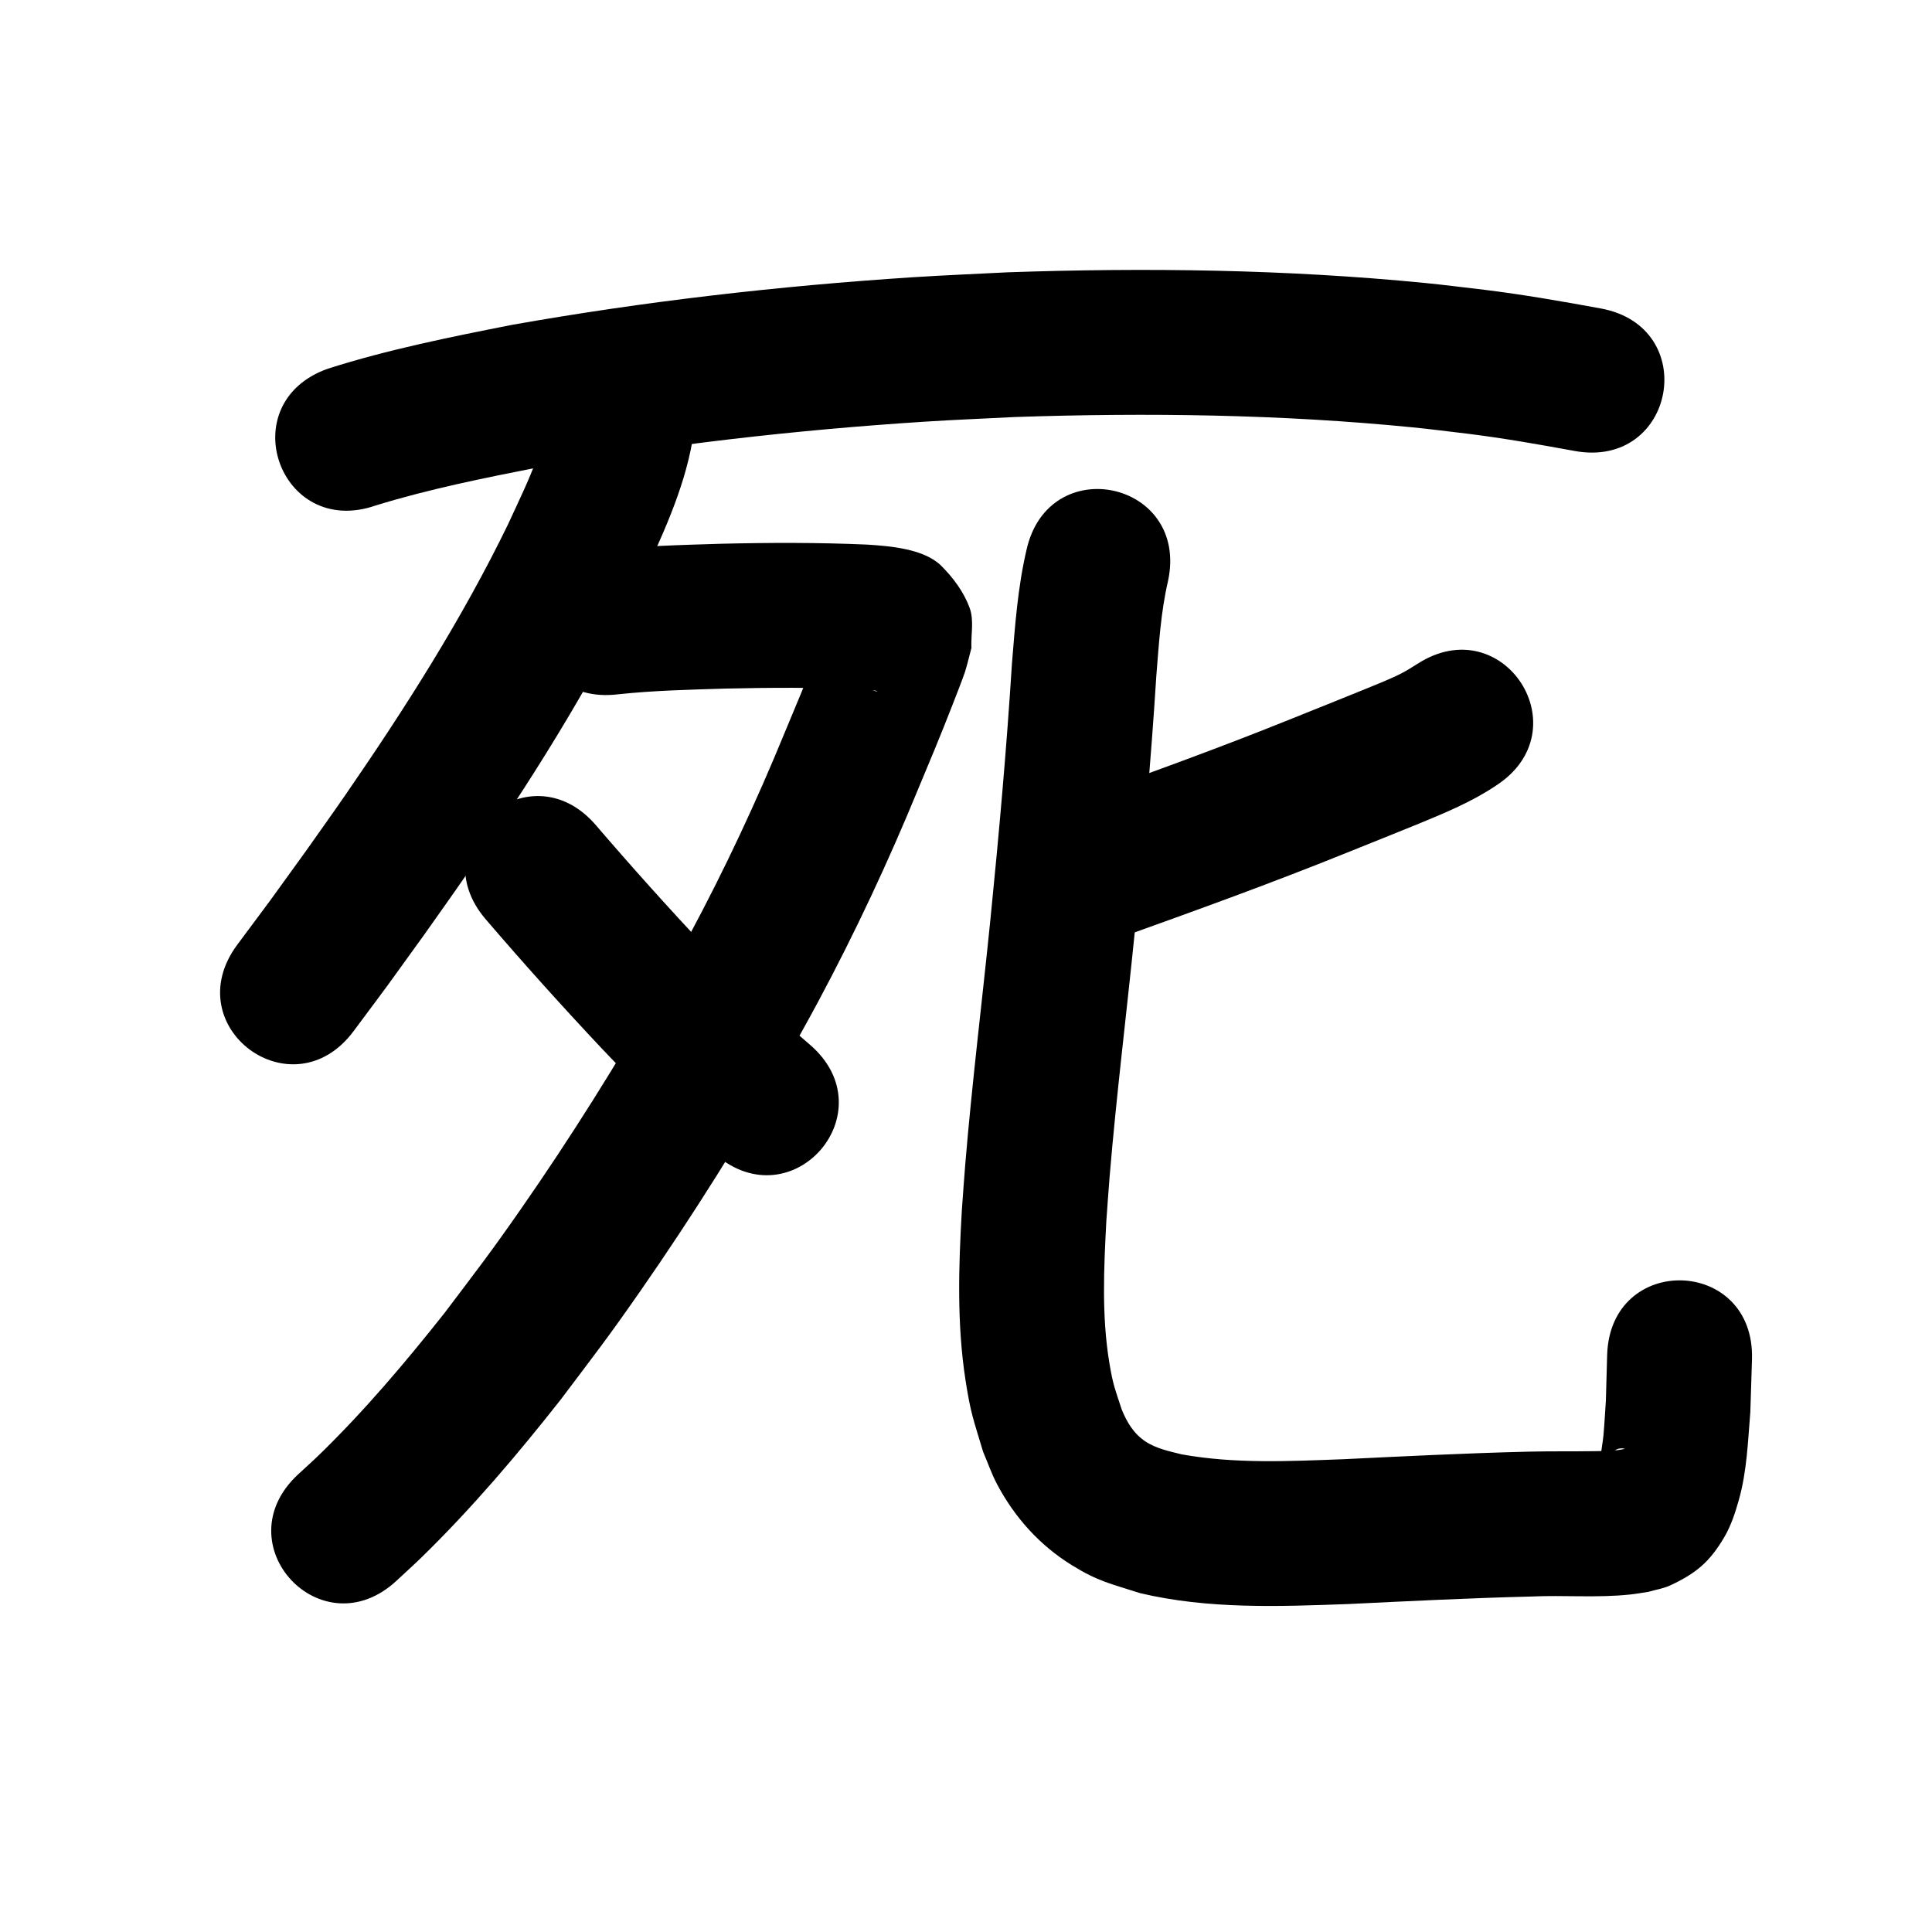 <?xml version="1.0" ?>
<svg xmlns="http://www.w3.org/2000/svg" width="1000" height="1000">
<path d="m 194.579,261.598 c 27.74,-8.542 56.253,-14.232 84.698,-19.828 65.874,-11.602 132.463,-19.2 199.208,-23.501 15.65,-1.009 31.324,-1.616 46.986,-2.424 68.596,-2.304 137.437,-1.421 205.779,5.357 9.49,0.941 18.946,2.196 28.418,3.294 18.531,2.303 36.918,5.54 55.276,8.912 52.164,9.562 65.686,-64.209 13.522,-73.771 v 0 c -19.996,-3.658 -40.023,-7.166 -60.207,-9.648 -10.231,-1.174 -20.444,-2.515 -30.693,-3.522 -71.735,-7.049 -143.983,-8.003 -215.979,-5.523 -16.304,0.849 -32.621,1.492 -48.913,2.548 -69.665,4.518 -139.165,12.501 -207.908,24.693 -31.897,6.304 -63.891,12.72 -94.914,22.604 -50.068,17.485 -25.341,88.291 24.727,70.807 z"/>
<path d="m 284.529,214.333 c 0.014,3.565 -1.075,6.999 -2.16,10.365 -1.153,3.578 -2.33,7.152 -3.671,10.665 -5.801,15.195 -8.545,20.373 -15.762,36.071 -23.919,49.206 -53.397,95.409 -84.412,140.389 -6.678,9.686 -13.546,19.239 -20.32,28.859 -24.312,33.641 -12.511,17.57 -35.348,48.252 -31.66,42.546 28.51,87.319 60.169,44.773 v 0 c 23.643,-31.781 11.454,-15.175 36.511,-49.859 7.049,-10.02 14.197,-19.971 21.147,-30.059 33.33,-48.384 64.879,-98.165 90.452,-151.149 10.983,-24.105 22.754,-48.375 27.315,-74.715 1.011,-5.836 0.964,-8.486 1.079,-13.59 0,-53.033 -75,-53.033 -75,0 z"/>
<path d="m 320.099,359.349 c 18.391,-1.948 36.895,-2.38 55.367,-2.938 23.297,-0.523 46.617,-0.67 69.9,0.391 1.937,0.138 3.878,0.22 5.81,0.413 0.977,0.097 1.963,0.199 2.911,0.455 0.307,0.083 -0.653,0.185 -0.952,0.075 -3.316,-1.224 -7.158,-1.699 -9.803,-4.044 -14.268,-12.649 -12.342,-13.218 -14.882,-28.162 -0.15,-0.158 -0.352,-0.67 -0.45,-0.475 -0.921,1.814 -1.462,3.797 -2.199,5.693 -1.149,2.957 -2.303,5.911 -3.46,8.865 -5.152,13.156 -10.542,26.191 -16.029,39.21 -14.689,35.878 -31.133,71.03 -49.463,105.196 -4.815,8.974 -9.84,17.834 -14.761,26.75 -22.595,39.514 -46.776,78.149 -72.806,115.496 -16.282,23.36 -22.216,30.811 -39.127,53.241 -20.299,25.647 -41.5,50.714 -64.981,73.531 -3.574,3.473 -7.305,6.779 -10.958,10.168 -38.8,36.153 12.328,91.025 51.128,54.872 v 0 c 4.38,-4.095 8.85,-8.096 13.14,-12.285 25.827,-25.228 49.25,-52.821 71.573,-81.156 17.965,-23.861 24.013,-31.446 41.325,-56.317 27.313,-39.238 52.69,-79.824 76.385,-121.34 5.212,-9.462 10.536,-18.862 15.636,-28.385 19.251,-35.952 36.552,-72.923 52.024,-110.652 5.744,-13.64 11.394,-27.296 16.787,-41.079 1.147,-2.932 6.305,-16.03 7.28,-19.15 1.268,-4.058 2.202,-8.214 3.303,-12.321 -0.307,-6.928 1.466,-14.272 -0.921,-20.783 -3.01,-8.209 -8.482,-15.567 -14.67,-21.743 -8.847,-8.83 -26.565,-10.256 -38.489,-10.996 -25.158,-1.108 -50.35,-1.038 -75.522,-0.431 -20.815,0.632 -41.667,1.17 -62.379,3.481 -52.625,6.563 -43.343,80.987 9.282,74.423 z"/>
<path d="m 251.667,476.125 c 19.298,22.516 39.134,44.559 59.435,66.172 18.447,19.758 38.692,37.651 59.157,55.256 40.219,34.568 89.105,-22.31 48.887,-56.878 v 0 c -18.464,-15.855 -36.765,-31.931 -53.396,-49.746 -19.673,-20.913 -38.85,-42.285 -57.542,-64.081 -34.844,-39.98 -91.384,9.296 -56.541,49.276 z"/>
<path d="m 733.6,343.646 c -2.771,1.733 -5.546,3.527 -8.461,5.007 -5.847,2.969 -13.869,6.116 -19.608,8.456 -12.261,5.001 -24.599,9.927 -36.885,14.855 -37.221,15.058 -74.995,28.694 -112.78,42.254 -49.916,17.915 -24.581,88.506 25.335,70.591 v 0 c 38.654,-13.874 77.293,-27.834 115.37,-43.238 7.495,-3.007 29.583,-11.843 37.809,-15.233 13.72,-5.655 27.527,-11.364 39.901,-19.685 44.554,-28.765 3.874,-91.774 -40.68,-63.009 z"/>
<path d="m 531.259,284.897 c -4.5,19.314 -5.899,39.169 -7.5,58.881 -2.767,43.877 -6.669,87.662 -11.052,131.403 -4.268,42.419 -9.535,84.748 -13.073,127.24 -0.672,8.068 -1.199,16.147 -1.798,24.22 -1.69,29.221 -2.569,58.736 1.917,87.776 2.707,17.521 4.138,20.326 9.091,36.988 2.395,5.575 4.35,11.36 7.185,16.724 9.105,17.225 22.01,31.624 38.619,41.919 13.863,8.593 20.087,9.589 35.408,14.548 35.393,8.397 71.936,6.95 107.989,5.644 31.396,-1.505 62.781,-3.098 94.205,-3.872 17.158,-0.815 34.475,0.785 51.592,-1.062 3.13,-0.338 6.23,-0.913 9.345,-1.37 3.806,-1.126 7.824,-1.696 11.419,-3.379 13.142,-6.153 20.335,-12.02 27.931,-25.013 3.44,-5.885 5.59,-12.487 7.45,-19.045 4.251,-14.987 4.697,-30.262 5.984,-45.659 0.284,-9.08 0.569,-18.16 0.853,-27.24 1.576,-53.01 -73.391,-55.239 -74.967,-2.229 v 0 c -0.22,7.884 -0.44,15.768 -0.66,23.652 -0.422,6.031 -0.724,12.072 -1.265,18.094 -0.307,3.417 -1.101,6.786 -1.277,10.213 -0.034,0.661 0.019,2.055 0.655,1.873 4.356,-1.246 6.134,-6.766 11.781,-5.285 -5.109,1.148 -10.336,1.122 -15.557,1.201 -11.712,0.177 -23.428,-0.03 -35.139,0.273 -31.718,0.787 -63.397,2.359 -95.085,3.899 -27.855,1.024 -56.053,2.463 -83.635,-2.51 -6.399,-1.598 -13.231,-2.975 -18.84,-6.712 -6.096,-4.062 -9.608,-10.008 -12.301,-16.694 -3.393,-10.479 -4.401,-12.369 -6.298,-23.739 -4.048,-24.269 -2.892,-49.019 -1.606,-73.459 0.562,-7.628 1.054,-15.261 1.687,-22.883 3.513,-42.291 8.781,-84.417 13.015,-126.637 4.427,-44.218 8.386,-88.48 11.181,-132.835 1.316,-16.373 2.303,-32.909 6.024,-48.957 11.29,-51.817 -61.991,-67.784 -73.281,-15.966 z"/>
</svg>
